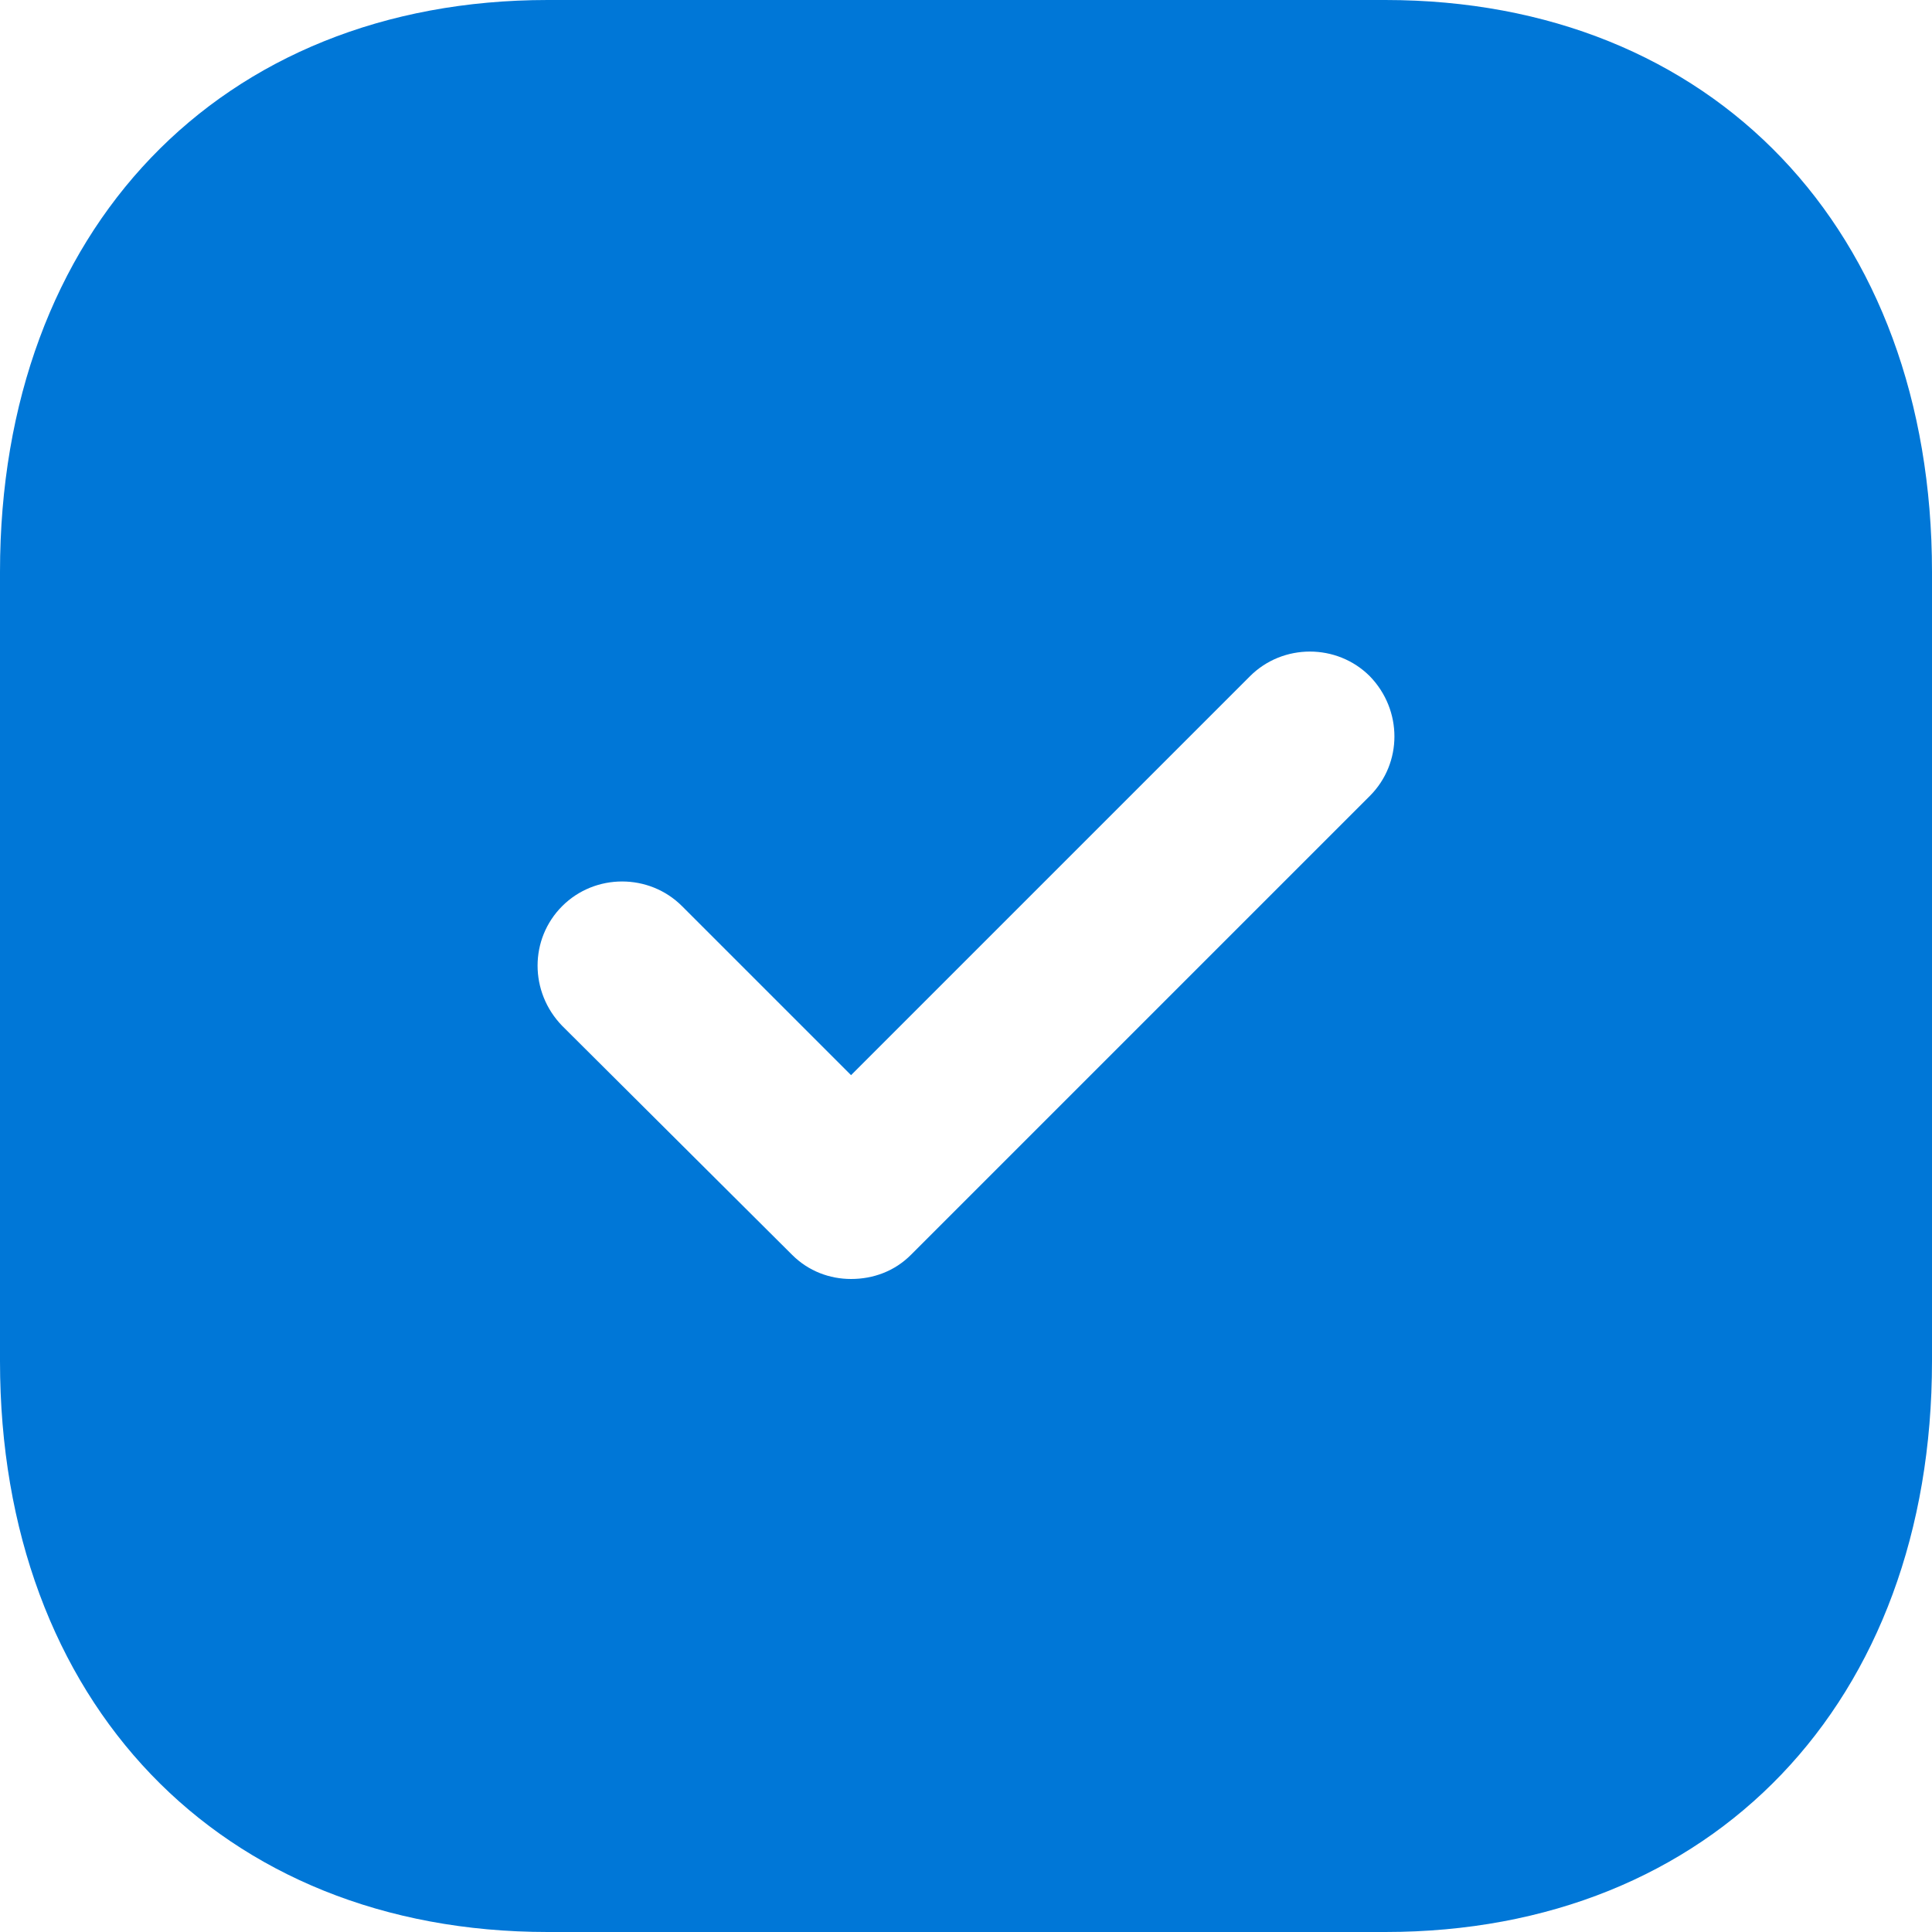 <svg width="20" height="20" viewBox="0 0 20 20" fill="none" xmlns="http://www.w3.org/2000/svg">
<path fill-rule="evenodd" clip-rule="evenodd" d="M5.67 0H14.34C17.73 0 20 2.38 20 5.92V14.091C20 17.62 17.73 20 14.34 20H5.67C2.28 20 0 17.62 0 14.091V5.92C0 2.38 2.28 0 5.67 0ZM9.43 12.99L14.18 8.24C14.52 7.9 14.52 7.35 14.18 7C13.84 6.66 13.28 6.66 12.94 7L8.81 11.13L7.06 9.38C6.72 9.04 6.16 9.04 5.82 9.38C5.48 9.72 5.48 10.27 5.82 10.62L8.2 12.99C8.37 13.16 8.59 13.24 8.81 13.24C9.04 13.24 9.26 13.16 9.43 12.99Z" fill="#0077D7"/>
</svg>
